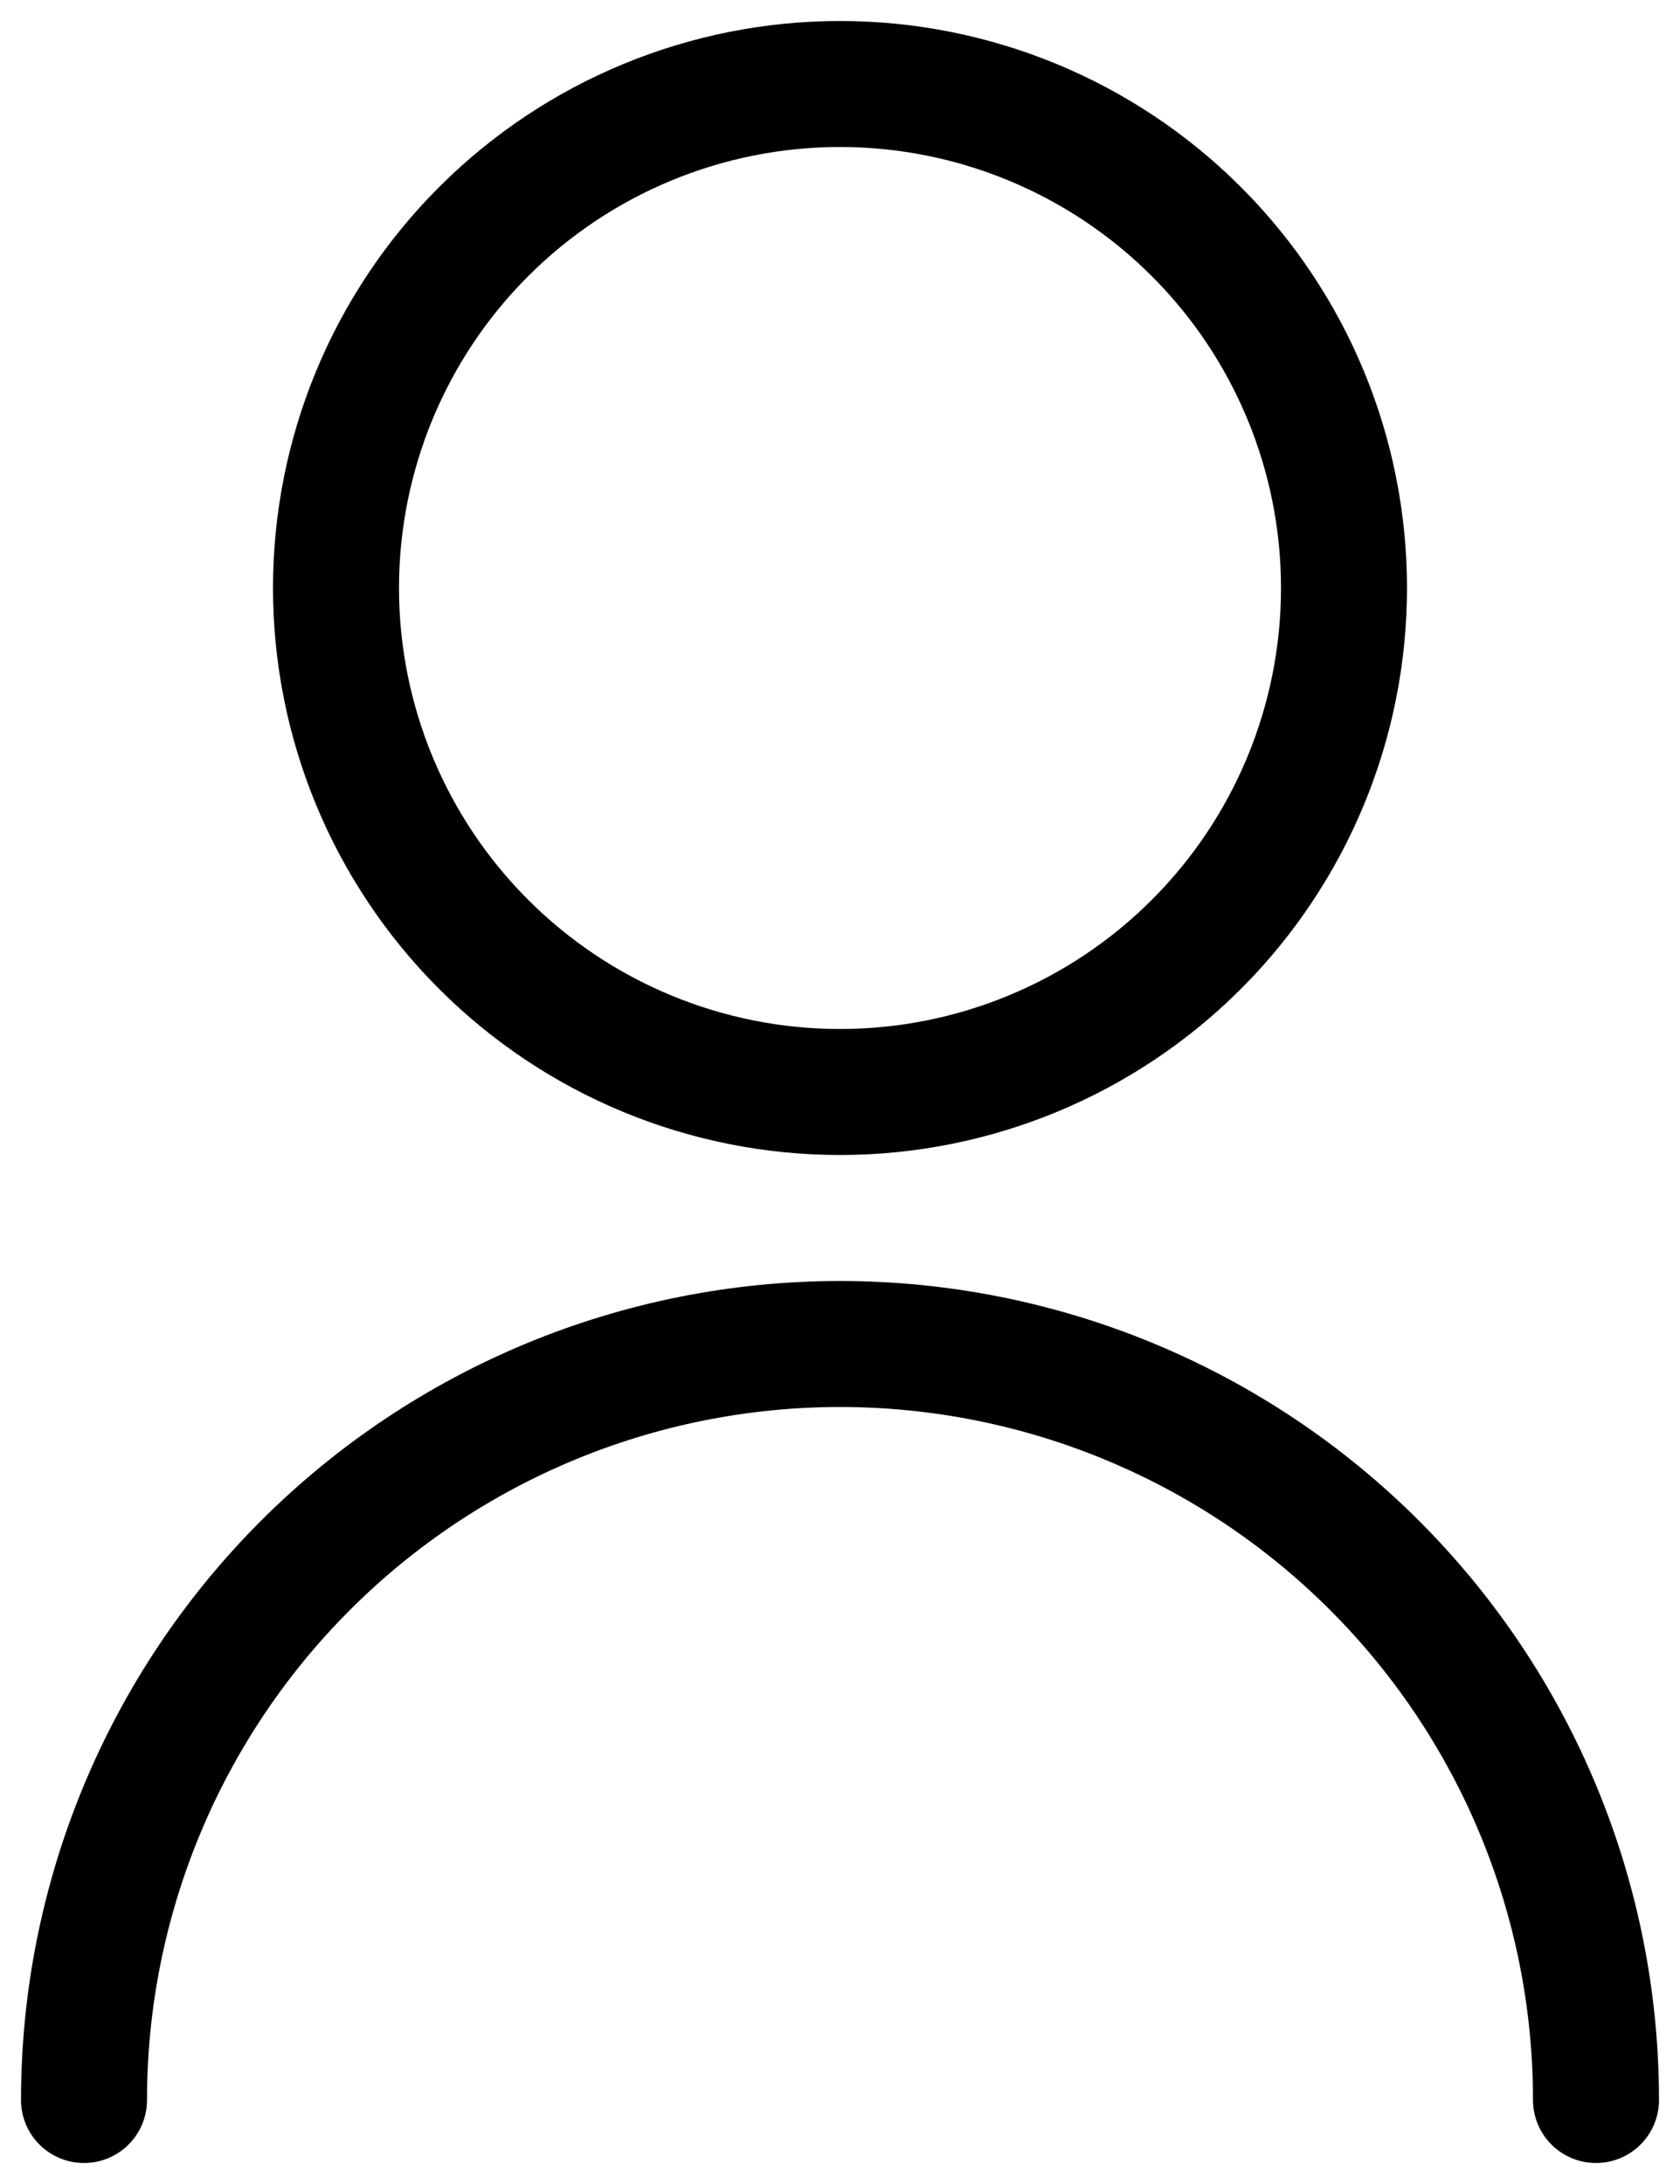 <svg width="40" height="52" viewBox="0 0 40 52" fill="none" xmlns="http://www.w3.org/2000/svg">
<path d="M8 14C8 17.183 9.264 20.235 11.515 22.485C13.765 24.736 16.817 26 20 26C23.183 26 26.235 24.736 28.485 22.485C30.736 20.235 32 17.183 32 14C32 10.817 30.736 7.765 28.485 5.515C26.235 3.264 23.183 2 20 2C16.817 2 13.765 3.264 11.515 5.515C9.264 7.765 8 10.817 8 14V14Z" stroke="black" stroke-width="3" stroke-linecap="round" stroke-linejoin="round"/>
<path d="M38 50C38 45.226 36.104 40.648 32.728 37.272C29.352 33.896 24.774 32 20 32C15.226 32 10.648 33.896 7.272 37.272C3.896 40.648 2 45.226 2 50" stroke="black" stroke-width="3" stroke-linecap="round" stroke-linejoin="round"/>
</svg>

